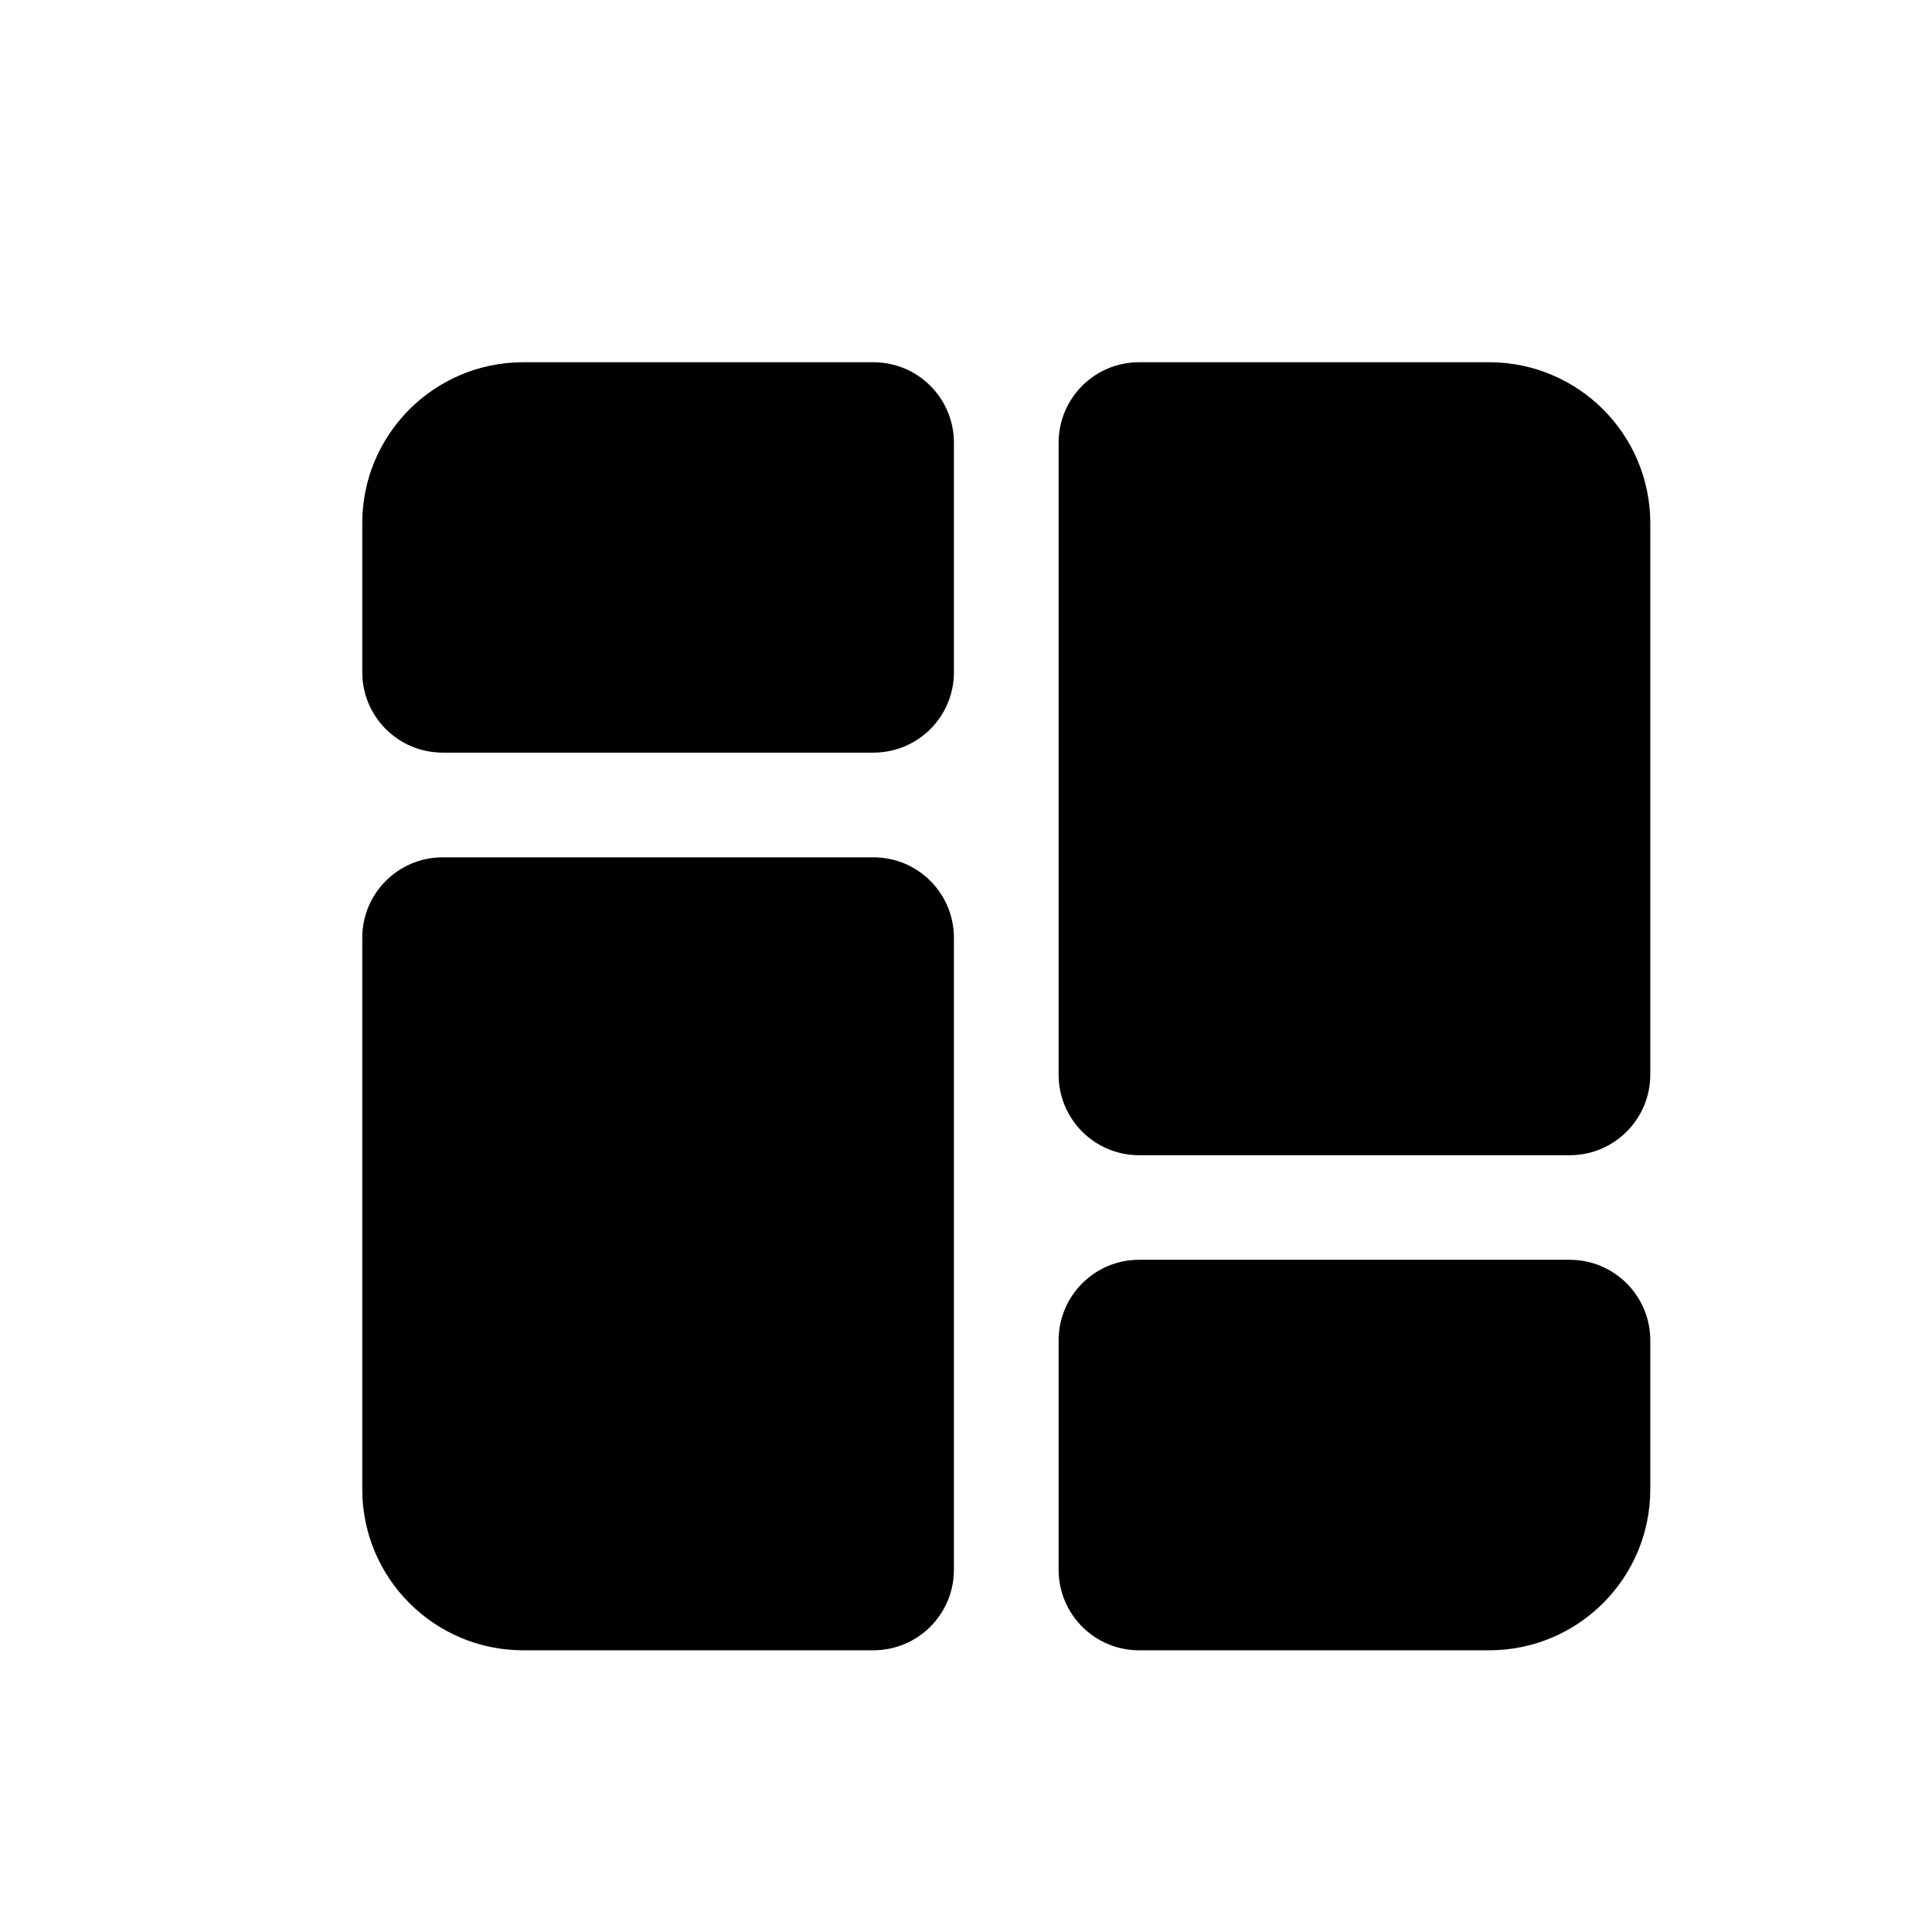 <svg width="16" height="16" viewBox="0 0 16 16" fill="none" xmlns="http://www.w3.org/2000/svg">
<path d="M13.667 11.1C13.667 10.732 13.368 10.433 13 10.433H9.433C9.065 10.433 8.767 10.732 8.767 11.1V13C8.767 13.368 9.065 13.667 9.433 13.667H12.333C13.07 13.667 13.667 13.07 13.667 12.333V11.1Z" fill="black"/>
<path d="M7.9 7.767C7.9 7.398 7.602 7.1 7.233 7.1H3.667C3.298 7.1 3 7.398 3 7.767V12.333C3 13.07 3.597 13.667 4.333 13.667H7.233C7.602 13.667 7.9 13.368 7.9 13V7.767Z" fill="black"/>
<path d="M3 5.567C3 5.935 3.298 6.233 3.667 6.233H7.233C7.602 6.233 7.9 5.935 7.9 5.567V3.667C7.9 3.298 7.602 3 7.233 3H4.333C3.597 3 3 3.597 3 4.333V5.567Z" fill="black"/>
<path d="M8.767 8.9C8.767 9.268 9.065 9.567 9.433 9.567H13C13.368 9.567 13.667 9.268 13.667 8.9V4.333C13.667 3.597 13.07 3 12.333 3H9.433C9.065 3 8.767 3.298 8.767 3.667V8.9Z" fill="black"/>
</svg>
